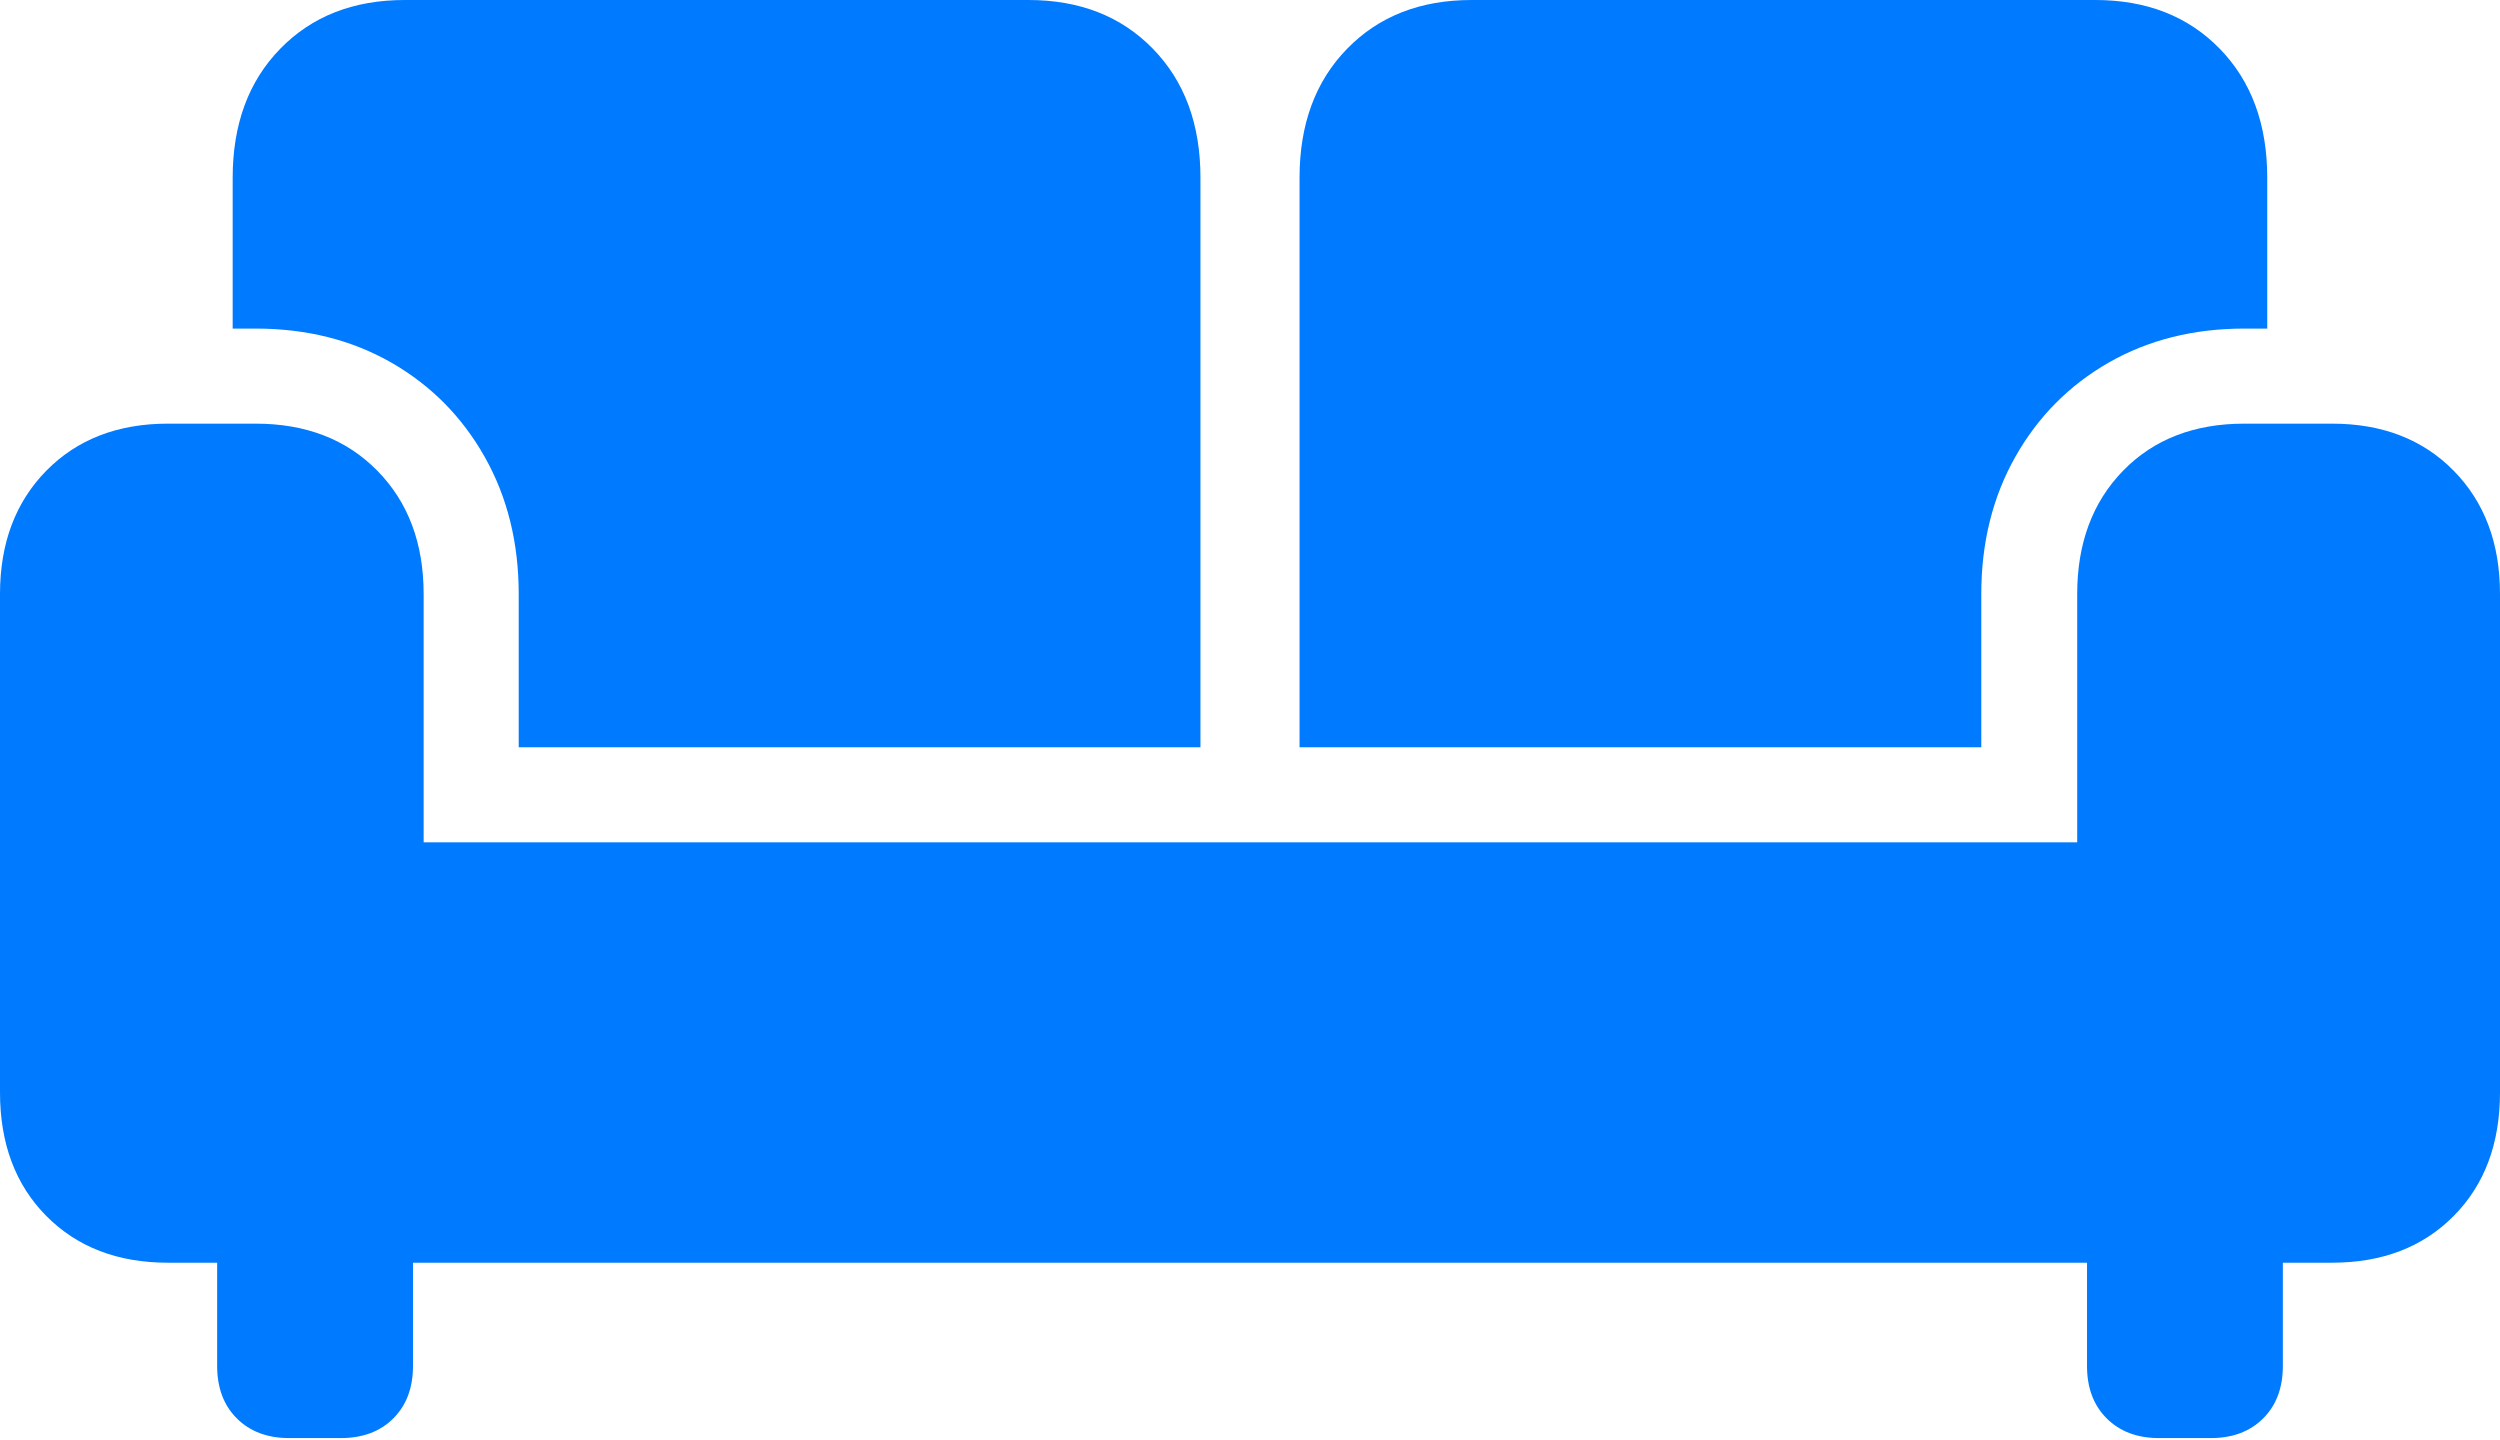 <?xml version="1.0" encoding="UTF-8"?>
<!--Generator: Apple Native CoreSVG 175.5-->
<!DOCTYPE svg
PUBLIC "-//W3C//DTD SVG 1.1//EN"
       "http://www.w3.org/Graphics/SVG/1.1/DTD/svg11.dtd">
<svg version="1.1" xmlns="http://www.w3.org/2000/svg" xmlns:xlink="http://www.w3.org/1999/xlink" width="29.795" height="17.158">
 <g>
  <rect height="17.158" opacity="0" width="29.795" x="0" y="0"/>
  <path d="M6.182 8.906L14.307 8.906L14.307 2.119Q14.307 1.162 13.74 0.581Q13.174 0 12.256 0L4.824 0Q3.906 0 3.34 0.581Q2.773 1.162 2.773 2.119L2.773 3.916L3.047 3.916Q3.955 3.916 4.663 4.321Q5.371 4.727 5.776 5.444Q6.182 6.162 6.182 7.08ZM15.488 8.906L23.613 8.906L23.613 7.08Q23.613 6.162 24.019 5.444Q24.424 4.727 25.132 4.321Q25.84 3.916 26.748 3.916L27.021 3.916L27.021 2.119Q27.021 1.162 26.455 0.581Q25.889 0 24.971 0L17.539 0Q16.621 0 16.055 0.581Q15.488 1.162 15.488 2.119ZM0 13.018Q0 13.935 0.552 14.492Q1.104 15.049 2.002 15.049L27.793 15.049Q28.691 15.049 29.243 14.492Q29.795 13.935 29.795 13.018L29.795 7.08Q29.795 6.172 29.243 5.61Q28.691 5.049 27.793 5.049L26.748 5.049Q25.85 5.049 25.303 5.61Q24.756 6.172 24.756 7.08L24.756 10.039L5.049 10.039L5.049 7.08Q5.049 6.172 4.497 5.61Q3.945 5.049 3.047 5.049L2.002 5.049Q1.104 5.049 0.552 5.61Q0 6.172 0 7.08ZM3.447 17.139L4.062 17.139Q4.453 17.139 4.688 16.904Q4.922 16.67 4.922 16.279L4.922 14.209L2.588 14.209L2.588 16.279Q2.588 16.67 2.822 16.904Q3.057 17.139 3.447 17.139ZM25.732 17.139L26.348 17.139Q26.738 17.139 26.973 16.904Q27.207 16.67 27.207 16.279L27.207 14.209L24.873 14.209L24.873 16.279Q24.873 16.67 25.107 16.904Q25.342 17.139 25.732 17.139Z" fill="#007aff"/>
 </g>
</svg>
